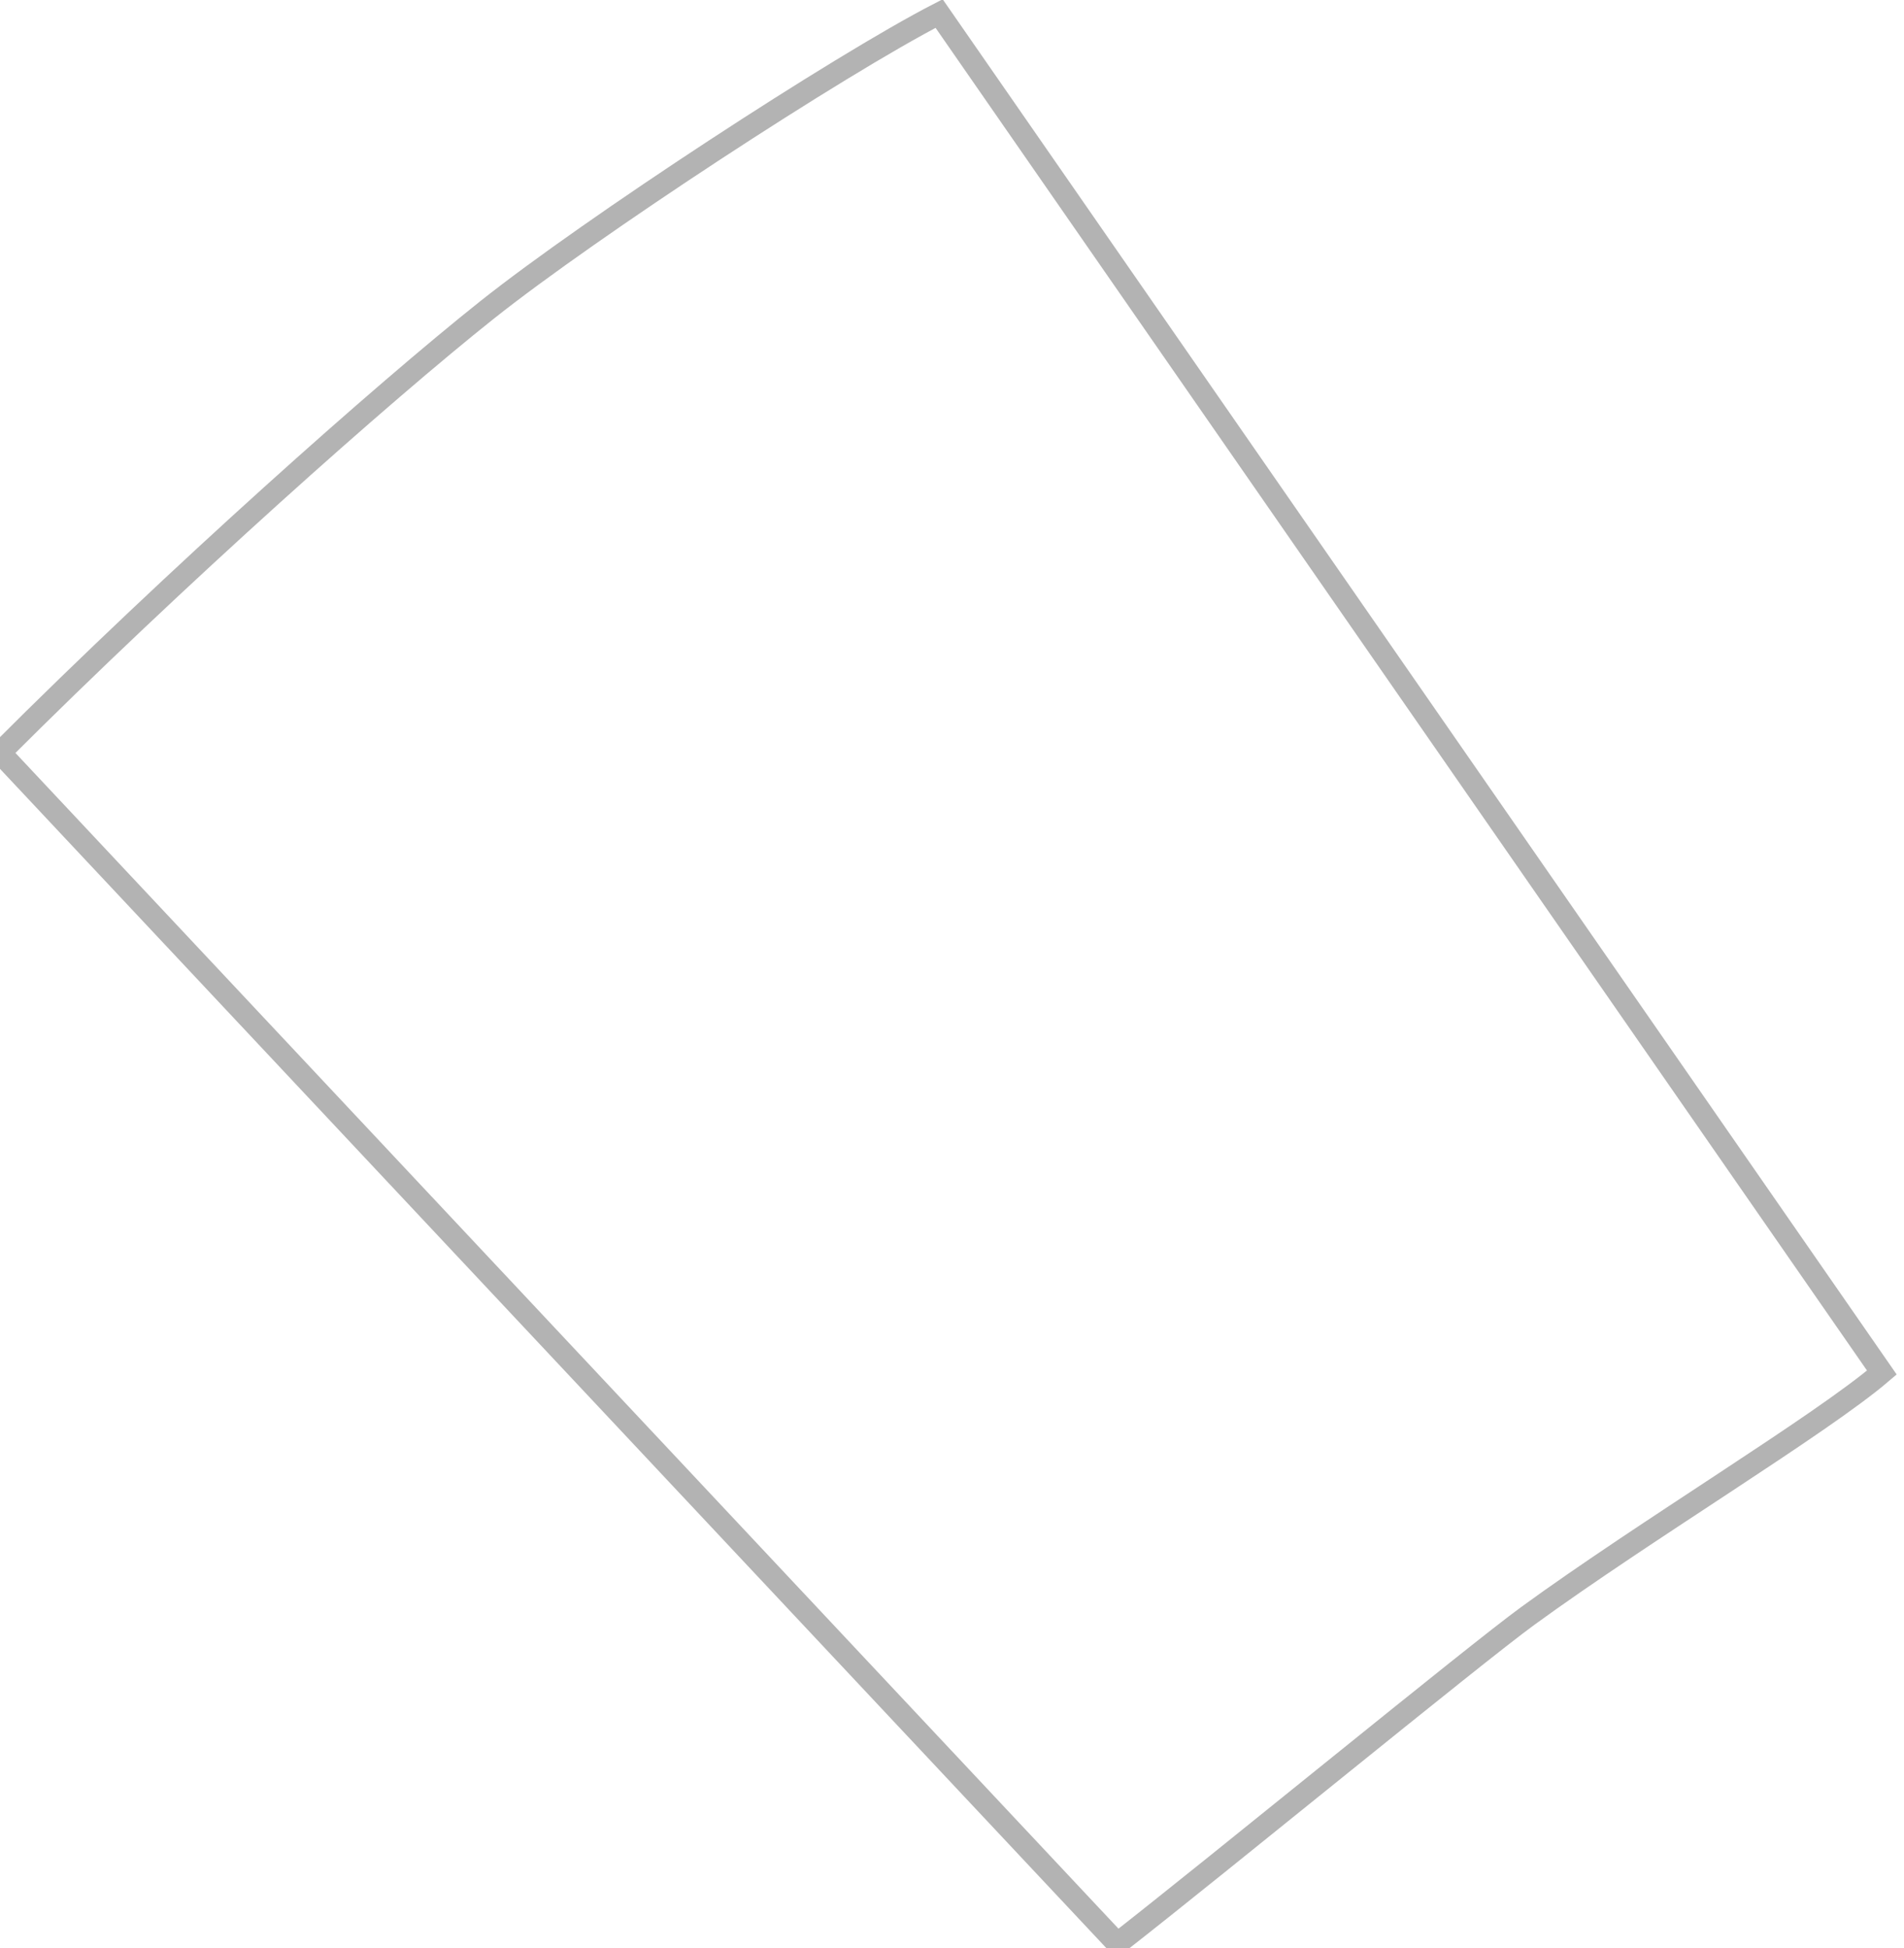 <svg width="43" height="44" viewBox="0 0 43 44" fill="none" xmlns="http://www.w3.org/2000/svg">
<path d="M21.209 0.306C18.94 1.474 13.352 5.13 11 7C8.648 8.87 4 13 9.00954e-05 17L25.234 43.899C27.532 42.104 33.288 37.383 34.5 36.5C37.164 34.559 41.117 32.183 42.5 31L21.209 0.306Z" stroke="black" stroke-opacity="0.3" stroke-width="0.5"/>
</svg>
